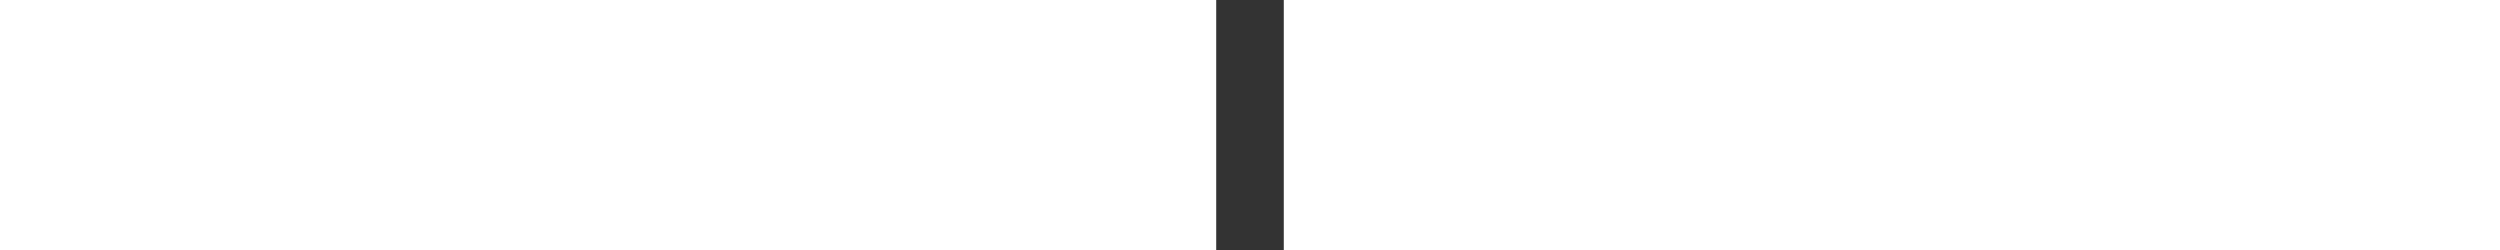 <svg width="200" height="20" viewBox="-60 0 10 37" fill="none" xmlns="http://www.w3.org/2000/svg">
<rect x="-60" y="0" width="10" height="37" fill="#333333" stroke="none"/>
<path fill-rule="evenodd" clip-rule="evenodd" d="M17.83 0C18.356 0 19.019 0.654 19.019 1.171V23.805C19.019 24.321 18.356 24.976 17.83 24.976H15.453C14.927 24.976 14.264 24.322 14.264 23.805V23.024L13.018 24.338C12.68 24.707 12.029 24.976 11.491 24.976H7.132C3.308 24.976 0 21.709 0 17.951V13.304C0 9.546 3.308 6.244 7.132 6.244H14.264V1.171C14.264 0.654 14.927 0 15.453 0H17.83ZM4.755 17.951C4.755 19.16 5.901 20.293 7.132 20.293H14.264V10.927H7.132C5.901 10.927 4.755 12.059 4.755 13.268V17.951ZM47.547 7.415V24.976V25.366C47.547 29.124 44.239 32 40.415 32H36.74C36.193 32 35.678 31.748 35.348 31.319L33.256 28.599C32.909 28.147 33.103 27.317 33.679 27.317H40.415C41.646 27.317 42.792 26.575 42.792 25.366V24.976H35.66C31.836 24.976 28.528 21.709 28.528 17.951V13.268C28.528 9.511 31.836 6.244 35.66 6.244H40.019C40.564 6.244 41.159 6.676 41.544 7.024L42.792 8.195V7.415C42.792 6.899 43.456 6.244 43.981 6.244H46.358C46.884 6.244 47.547 6.898 47.547 7.415ZM42.792 10.927H35.66C34.43 10.927 33.283 12.059 33.283 13.268V17.951C33.283 19.161 34.43 20.293 35.66 20.293H42.792V10.927ZM57.057 24.976V7.415C57.057 6.898 57.719 6.244 58.245 6.244H60.623C61.147 6.244 61.811 6.899 61.811 7.415V8.195L63.06 7.024C63.445 6.676 64.04 6.244 64.585 6.244H68.943C72.768 6.244 76.076 9.511 76.076 13.268V17.951C76.076 21.709 72.768 24.976 68.943 24.976H61.811V30.5C61.811 31.328 61.14 32 60.311 32H58.557C57.728 32 57.057 31.328 57.057 30.5V24.976ZM68.943 10.927H61.811V20.293H68.943C70.174 20.293 71.321 19.161 71.321 17.951V13.268C71.321 12.059 70.174 10.927 68.943 10.927ZM104.604 7.744C104.604 6.915 103.932 6.244 103.104 6.244L101.349 6.243C100.521 6.243 99.849 6.915 99.849 7.743V17.171L99.845 17.3C99.767 18.462 98.656 19.512 97.472 19.512H92.717L92.586 19.508C91.408 19.431 90.34 18.34 90.34 17.171V7.743C90.34 6.915 89.668 6.243 88.839 6.243L87.085 6.244C86.256 6.244 85.585 6.915 85.585 7.744V17.171L85.588 17.372C85.704 21.052 88.97 24.195 92.717 24.195H97.472L97.676 24.192C101.404 24.079 104.604 20.87 104.604 17.171V7.744ZM51.113 0C50.587 0 49.925 0.654 49.925 1.171V3.512C49.925 4.029 50.587 4.683 51.113 4.683H53.491C54.016 4.683 54.679 4.029 54.679 3.512V1.171C54.679 0.654 54.016 0 53.491 0H51.113ZM49.925 7.415C49.925 6.898 50.587 6.244 51.113 6.244H53.491C54.016 6.244 54.679 6.898 54.679 7.415V23.805C54.679 24.321 54.016 24.976 53.491 24.976L51.3 25C50.774 25 49.925 24.321 49.925 23.805V7.415ZM22.585 0C22.059 0 21.396 0.654 21.396 1.171V3.512C21.396 4.029 22.059 4.683 22.585 4.683H24.962C25.488 4.683 26.151 4.029 26.151 3.512V1.171C26.151 0.654 25.488 0 24.962 0H22.585ZM21.396 7.415C21.396 6.898 22.059 6.244 22.585 6.244H24.962C25.488 6.244 26.151 6.898 26.151 7.415V23.805C26.151 24.321 25.488 24.976 24.962 24.976H22.585C22.059 24.976 21.396 24.321 21.396 23.805V7.415ZM83.207 1.171V23.805C83.207 24.321 82.545 24.976 82.019 24.976H79.641C79.115 24.976 78.453 24.321 78.453 23.805V1.171C78.453 0.654 79.115 0 79.641 0H82.019C82.545 0 83.207 0.654 83.207 1.171ZM107.774 23.476C107.774 24.304 108.445 24.976 109.274 24.976H120.556C123.478 24.976 125.938 22.694 125.999 19.801C126.05 17.333 124.38 15.17 121.973 14.566L112.172 12.106C111.872 12.031 111.673 11.739 111.728 11.425C111.779 11.136 112.05 10.935 112.346 10.935L123.708 10.935C124.536 10.935 125.208 10.264 125.208 9.435V7.744C125.208 6.915 124.536 6.244 123.708 6.244H112.425C109.503 6.244 107.043 8.525 106.982 11.418C106.931 13.887 108.601 16.049 111.008 16.654L120.809 19.113C121.109 19.189 121.308 19.48 121.253 19.795C121.202 20.084 120.931 20.284 120.635 20.284H109.274C108.445 20.284 107.774 20.956 107.774 21.784V23.476Z" fill="white"/>
<mask id="mask0" mask-type="alpha" maskUnits="userSpaceOnUse" x="0" y="0" width="126" height="32">
<path fill-rule="evenodd" clip-rule="evenodd" d="M17.83 0C18.356 0 19.019 0.654 19.019 1.171V23.805C19.019 24.321 18.356 24.976 17.83 24.976H15.453C14.927 24.976 14.264 24.322 14.264 23.805V23.024L13.018 24.338C12.68 24.707 12.029 24.976 11.491 24.976H7.132C3.308 24.976 0 21.709 0 17.951V13.304C0 9.546 3.308 6.244 7.132 6.244H14.264V1.171C14.264 0.654 14.927 0 15.453 0H17.83ZM4.755 17.951C4.755 19.16 5.901 20.293 7.132 20.293H14.264V10.927H7.132C5.901 10.927 4.755 12.059 4.755 13.268V17.951ZM47.547 7.415V24.976V25.366C47.547 29.124 44.239 32 40.415 32H36.74C36.193 32 35.678 31.748 35.348 31.319L33.256 28.599C32.909 28.147 33.103 27.317 33.679 27.317H40.415C41.646 27.317 42.792 26.575 42.792 25.366V24.976H35.66C31.836 24.976 28.528 21.709 28.528 17.951V13.268C28.528 9.511 31.836 6.244 35.66 6.244H40.019C40.564 6.244 41.159 6.676 41.544 7.024L42.792 8.195V7.415C42.792 6.899 43.456 6.244 43.981 6.244H46.358C46.884 6.244 47.547 6.898 47.547 7.415ZM42.792 10.927H35.66C34.43 10.927 33.283 12.059 33.283 13.268V17.951C33.283 19.161 34.43 20.293 35.66 20.293H42.792V10.927ZM57.057 24.976V7.415C57.057 6.898 57.719 6.244 58.245 6.244H60.623C61.147 6.244 61.811 6.899 61.811 7.415V8.195L63.06 7.024C63.445 6.676 64.04 6.244 64.585 6.244H68.943C72.768 6.244 76.076 9.511 76.076 13.268V17.951C76.076 21.709 72.768 24.976 68.943 24.976H61.811V30.5C61.811 31.328 61.14 32 60.311 32H58.557C57.728 32 57.057 31.328 57.057 30.5V24.976ZM68.943 10.927H61.811V20.293H68.943C70.174 20.293 71.321 19.161 71.321 17.951V13.268C71.321 12.059 70.174 10.927 68.943 10.927ZM104.604 7.744C104.604 6.915 103.932 6.244 103.104 6.244L101.349 6.243C100.521 6.243 99.849 6.915 99.849 7.743V17.171L99.845 17.3C99.767 18.462 98.656 19.512 97.472 19.512H92.717L92.586 19.508C91.408 19.431 90.34 18.34 90.34 17.171V7.743C90.34 6.915 89.668 6.243 88.839 6.243L87.085 6.244C86.256 6.244 85.585 6.915 85.585 7.744V17.171L85.588 17.372C85.704 21.052 88.97 24.195 92.717 24.195H97.472L97.676 24.192C101.404 24.079 104.604 20.87 104.604 17.171V7.744ZM51.113 0C50.587 0 49.925 0.654 49.925 1.171V3.512C49.925 4.029 50.587 4.683 51.113 4.683H53.491C54.016 4.683 54.679 4.029 54.679 3.512V1.171C54.679 0.654 54.016 0 53.491 0H51.113ZM49.925 7.415C49.925 6.898 50.587 6.244 51.113 6.244H53.491C54.016 6.244 54.679 6.898 54.679 7.415V23.805C54.679 24.321 54.016 24.976 53.491 24.976L51.3 25C50.774 25 49.925 24.321 49.925 23.805V7.415ZM22.585 0C22.059 0 21.396 0.654 21.396 1.171V3.512C21.396 4.029 22.059 4.683 22.585 4.683H24.962C25.488 4.683 26.151 4.029 26.151 3.512V1.171C26.151 0.654 25.488 0 24.962 0H22.585ZM21.396 7.415C21.396 6.898 22.059 6.244 22.585 6.244H24.962C25.488 6.244 26.151 6.898 26.151 7.415V23.805C26.151 24.321 25.488 24.976 24.962 24.976H22.585C22.059 24.976 21.396 24.321 21.396 23.805V7.415ZM83.207 1.171V23.805C83.207 24.321 82.545 24.976 82.019 24.976H79.641C79.115 24.976 78.453 24.321 78.453 23.805V1.171C78.453 0.654 79.115 0 79.641 0H82.019C82.545 0 83.207 0.654 83.207 1.171ZM107.774 23.476C107.774 24.304 108.445 24.976 109.274 24.976H120.556C123.478 24.976 125.938 22.694 125.999 19.801C126.05 17.333 124.38 15.17 121.973 14.566L112.172 12.106C111.872 12.031 111.673 11.739 111.728 11.425C111.779 11.136 112.05 10.935 112.346 10.935L123.708 10.935C124.536 10.935 125.208 10.264 125.208 9.435V7.744C125.208 6.915 124.536 6.244 123.708 6.244H112.425C109.503 6.244 107.043 8.525 106.982 11.418C106.931 13.887 108.601 16.049 111.008 16.654L120.809 19.113C121.109 19.189 121.308 19.48 121.253 19.795C121.202 20.084 120.931 20.284 120.635 20.284H109.274C108.445 20.284 107.774 20.956 107.774 21.784V23.476Z" fill="white"/>
</mask>
<g mask="url(#mask0)">
<rect width="126" height="32" fill="white"/>
</g>
</svg>
